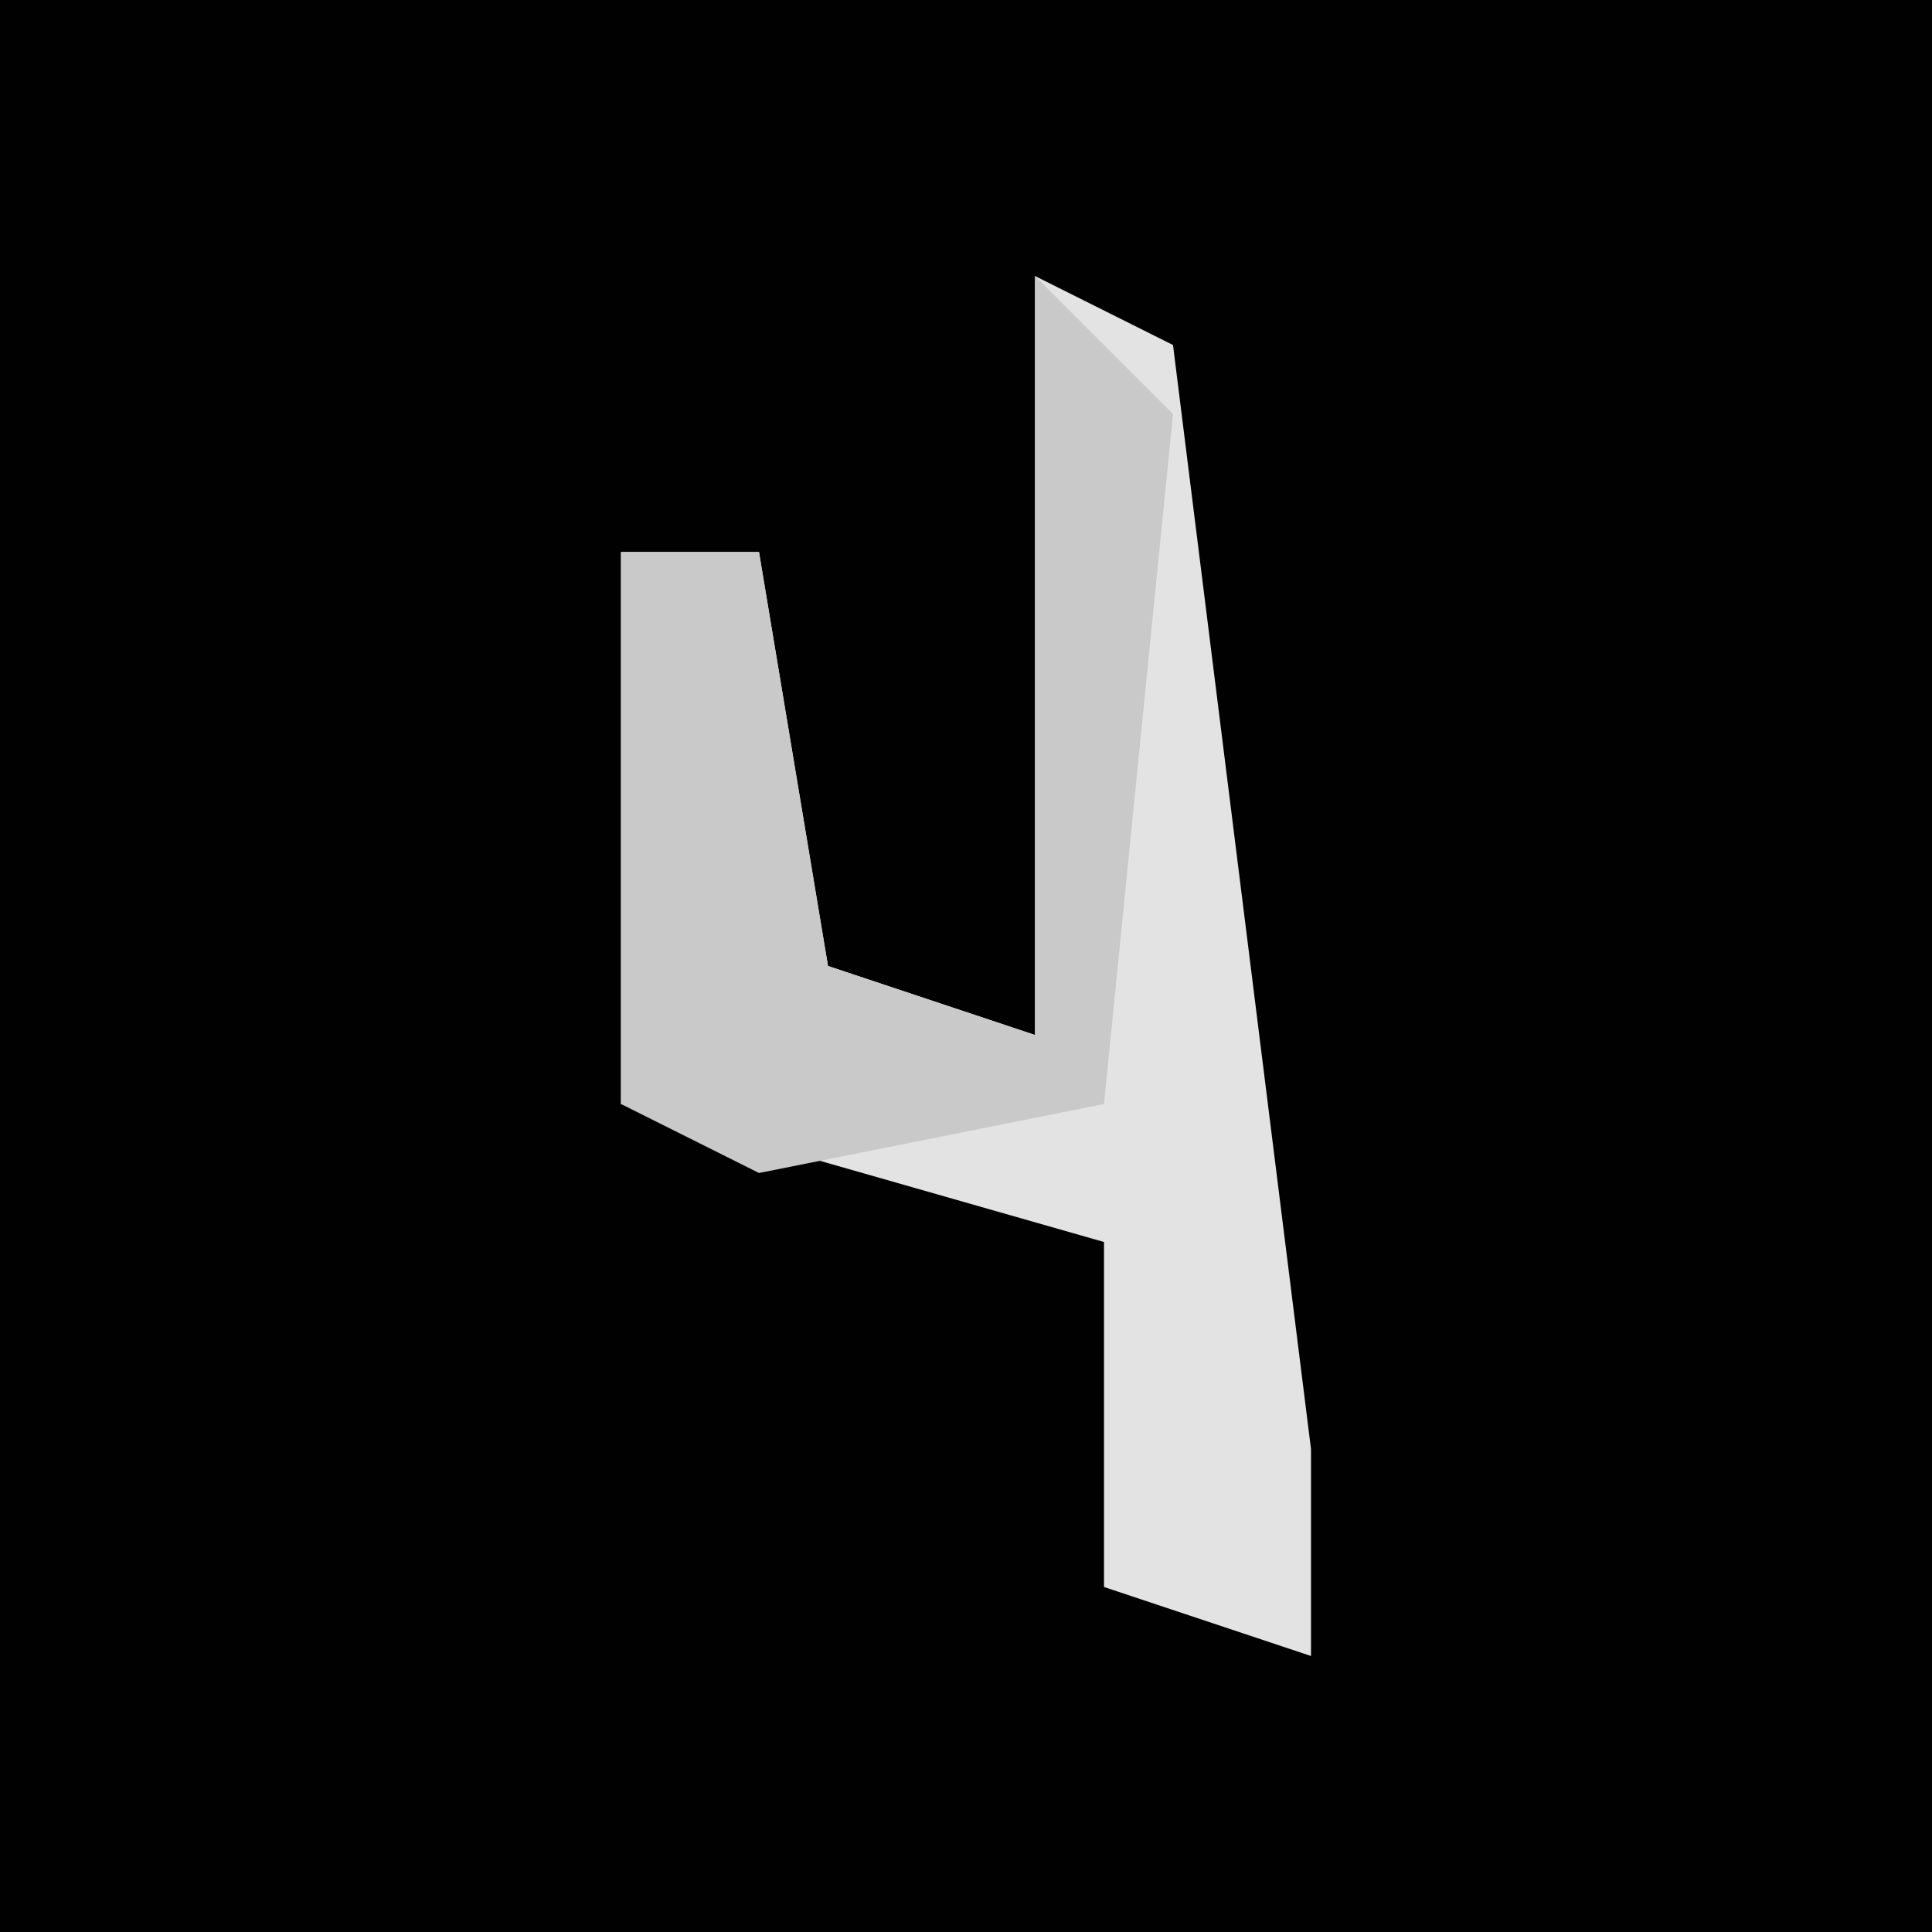 <?xml version="1.0" encoding="UTF-8"?>
<svg version="1.1" xmlns="http://www.w3.org/2000/svg" width="28" height="28">
<path d="M0,0 L28,0 L28,28 L0,28 Z " fill="#010101" transform="translate(0,0)"/>
<path d="M0,0 L2,1 L4,17 L4,20 L1,19 L1,14 L-6,12 L-6,4 L-4,4 L-3,10 L0,11 Z " fill="#E3E3E3" transform="translate(15,4)"/>
<path d="M0,0 L2,2 L1,12 L-4,13 L-6,12 L-6,4 L-4,4 L-3,10 L0,11 Z " fill="#C9C9C9" transform="translate(15,4)"/>
</svg>
